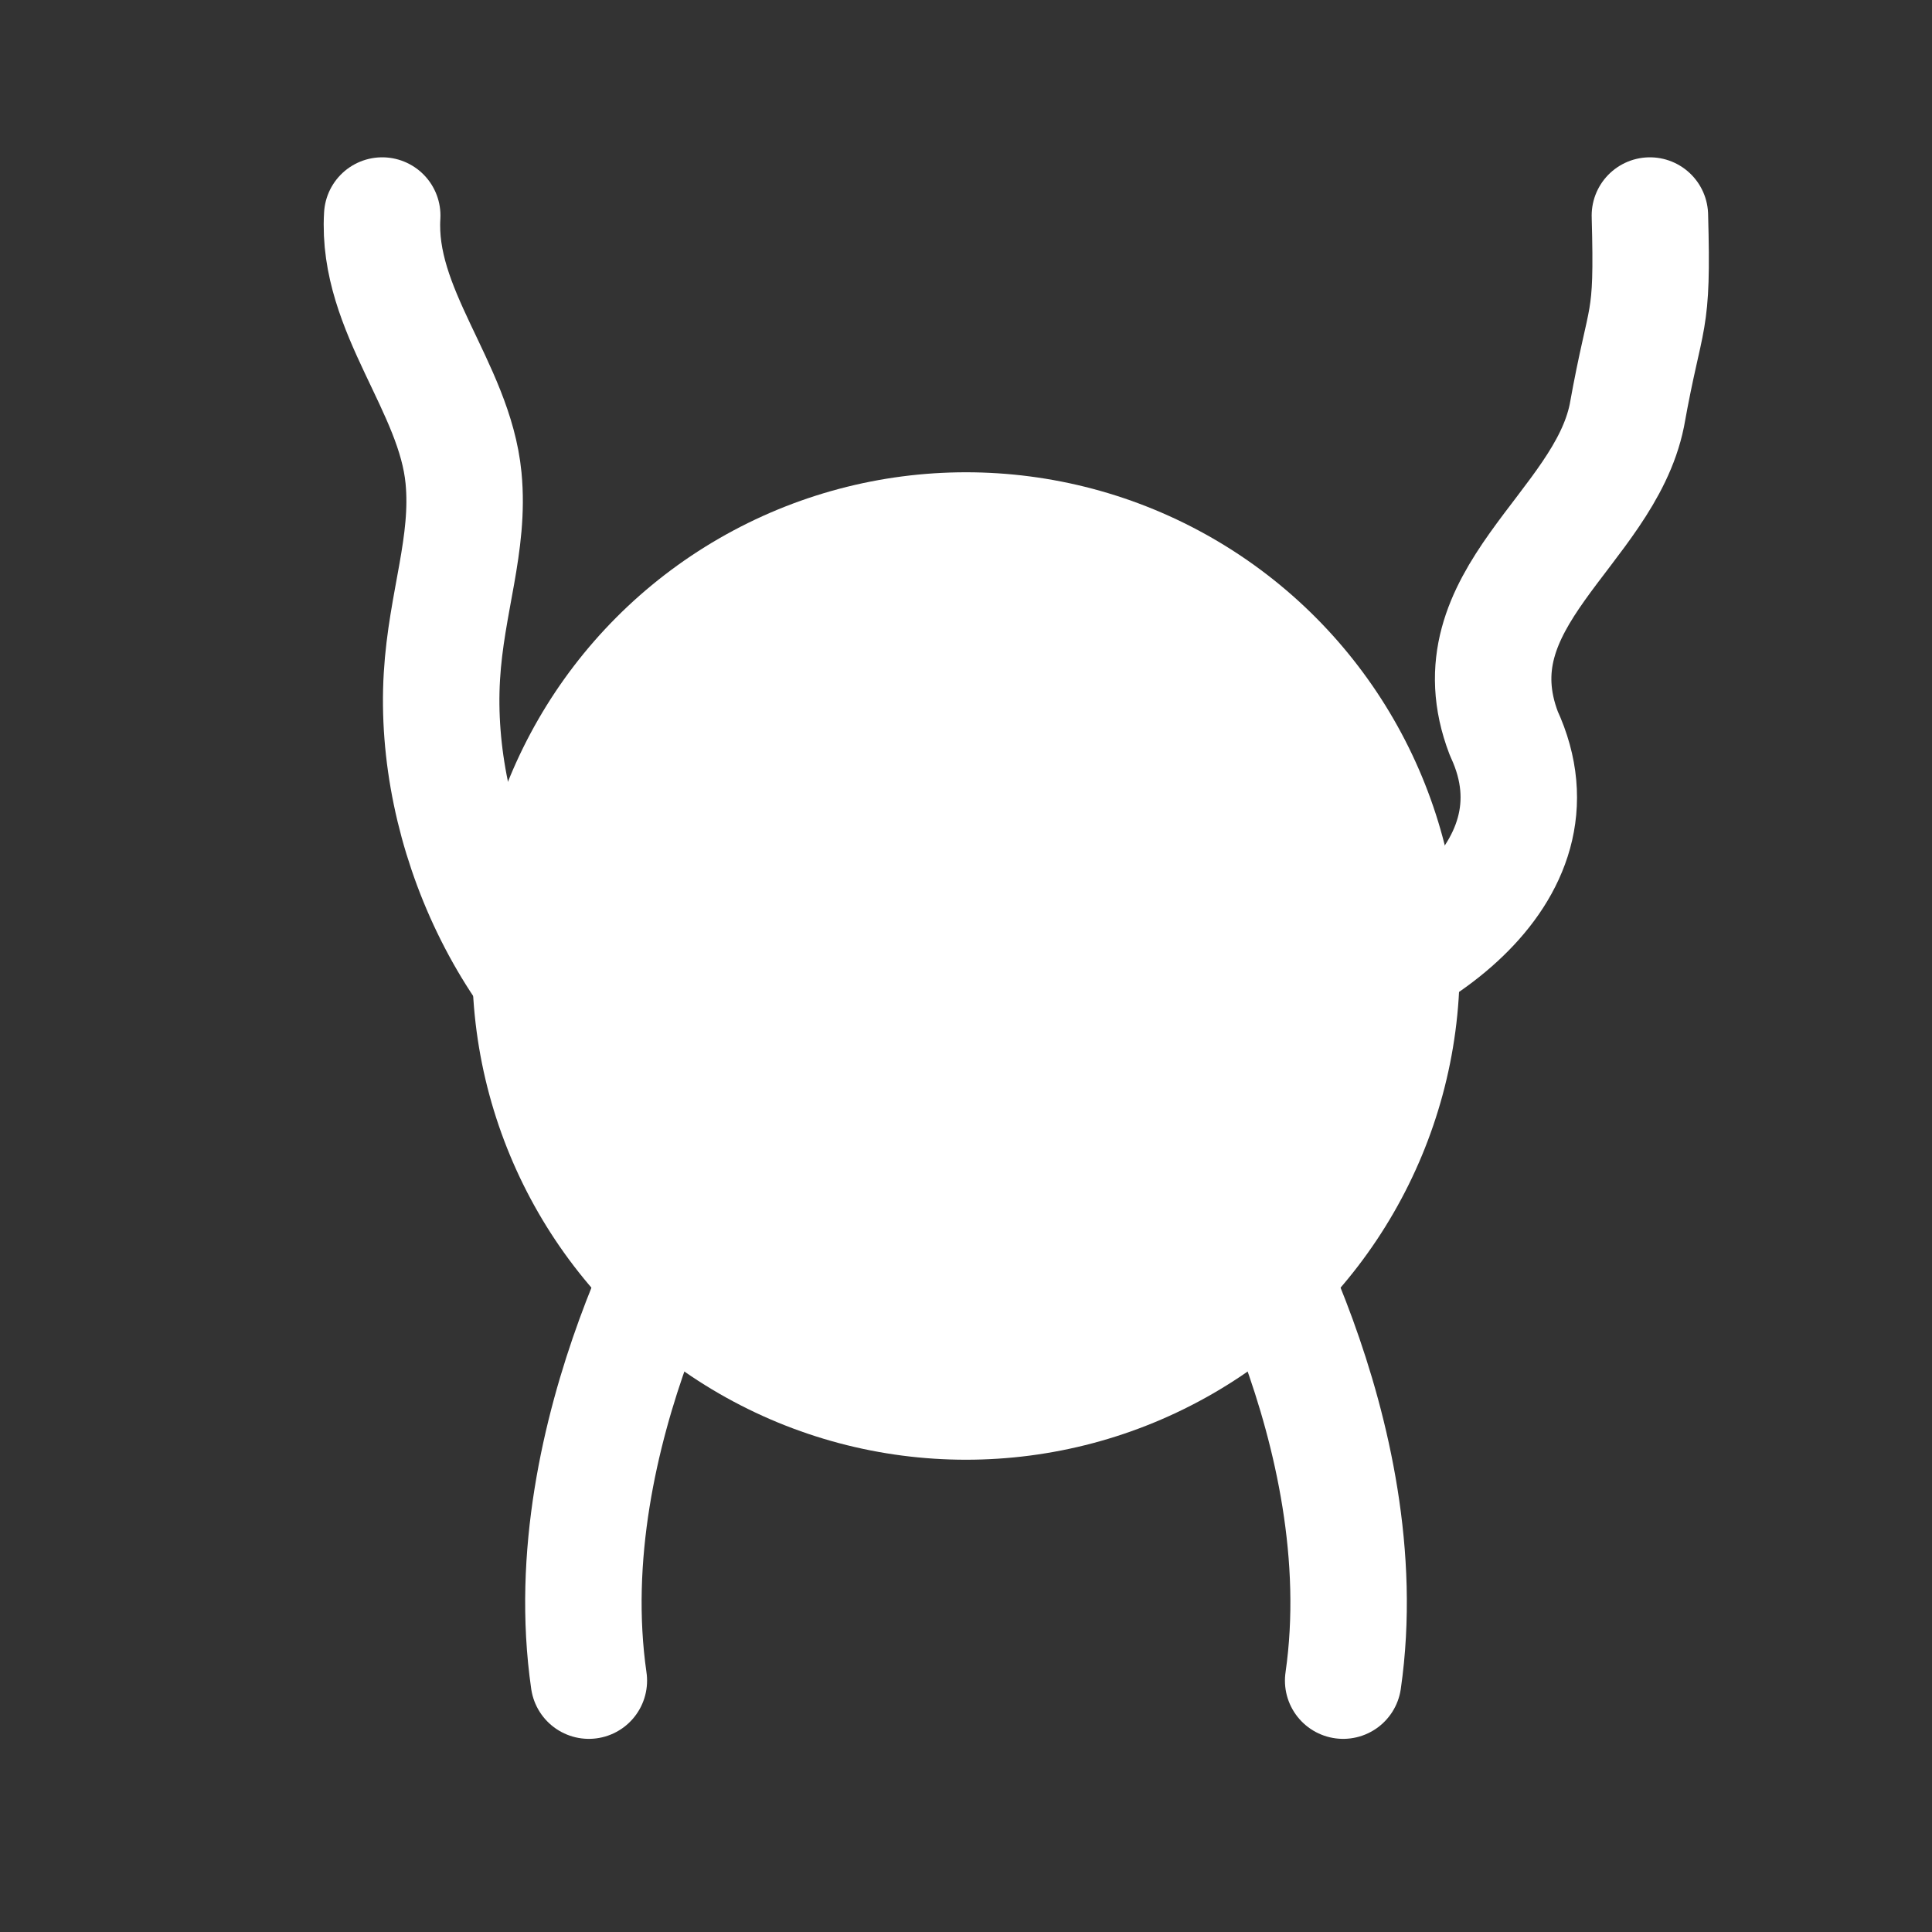 <?xml version="1.0" encoding="UTF-8" standalone="no"?>
<!-- Created with Inkscape (http://www.inkscape.org/) -->

<svg
   width="1000"
   height="1000"
   viewBox="0 0 264.583 264.583"
   version="1.1"
   id="svg2800"
   inkscape:version="1.1.1 (3bf5ae0d25, 2021-09-20)"
   sodipodi:docname="WinRoundSummaryIcon.svg"
   inkscape:export-filename="C:\Users\qphys\Code\GameModeCollection\TRT_Assets\TRT\Assets\Images\WinIcon.png"
   inkscape:export-xdpi="96"
   inkscape:export-ydpi="96"
   xmlns:inkscape="http://www.inkscape.org/namespaces/inkscape"
   xmlns:sodipodi="http://sodipodi.sourceforge.net/DTD/sodipodi-0.dtd"
   xmlns="http://www.w3.org/2000/svg"
   xmlns:svg="http://www.w3.org/2000/svg">
  <rect x="0" y="0" width="264.583" height="264.583" fill="#333333" stroke="none"/>
  <sodipodi:namedview
     id="namedview2802"
     pagecolor="#505050"
     bordercolor="#ffffff"
     borderopacity="1"
     inkscape:pageshadow="0"
     inkscape:pageopacity="0"
     inkscape:pagecheckerboard="1"
     inkscape:document-units="px"
     showgrid="false"
     units="px"
     width="1000px"
     showguides="true"
     inkscape:guide-bbox="true"
     inkscape:snap-bbox="true"
     inkscape:snap-bbox-midpoints="true"
     inkscape:zoom="0.58831284"
     inkscape:cx="551.57728"
     inkscape:cy="573.67437"
     inkscape:window-width="1920"
     inkscape:window-height="1017"
     inkscape:window-x="-8"
     inkscape:window-y="-8"
     inkscape:window-maximized="1"
     inkscape:current-layer="layer1"
     inkscape:snap-page="true"
     inkscape:bbox-paths="true"
     inkscape:bbox-nodes="true" />
  <defs
     id="defs2797" />
  <g
     inkscape:label="Layer 1"
     inkscape:groupmode="layer"
     id="layer1">
    <circle
       style="fill:#ffffff;fill-opacity:1;stroke:none;stroke-width:8.52;stroke-linejoin:round;stroke-opacity:0.502"
       id="path843"
       cx="132.292"
       cy="132.292"
       r="67.615" />
    <path
       style="fill:none;stroke:#ffffff;stroke-width:15.948;stroke-linecap:round;stroke-linejoin:round;stroke-miterlimit:4;stroke-dasharray:none;stroke-opacity:1"
       d="M 88.551,148.813 C 69.855,137.395 59.275,113.511 60.517,92.613 61.118,82.489 64.352,74.521 63.48,65.457 62.279,52.973 51.56,42.556 52.345,29.518"
       id="path1222"
       sodipodi:nodetypes="csac" />
    <path
       style="fill:none;stroke:#ffffff;stroke-width:15.948;stroke-linecap:round;stroke-linejoin:round;stroke-miterlimit:4;stroke-dasharray:none;stroke-opacity:1"
       d="m 175.353,137.672 c 16.593,-3.154 39.681,-17.647 30.591,-37.238 -7.072,-18.474 13.667,-27.887 16.85,-43.533 2.647,-14.783 3.591,-11.701 3.155,-27.383"
       id="path2230"
       sodipodi:nodetypes="cccc" />
    <path
       style="font-variation-settings:normal;opacity:1;fill:none;fill-opacity:1;stroke:#ffffff;stroke-width:15.948;stroke-linecap:round;stroke-linejoin:round;stroke-miterlimit:4;stroke-dasharray:none;stroke-dashoffset:0;stroke-opacity:1;stop-color:#000000;stop-opacity:1"
       d="m 96.724,162.216 c 0,0 -21.006,33.807 -16.083,67.943"
       id="path3385"
       sodipodi:nodetypes="cc" />
    <path
       style="font-variation-settings:normal;fill:none;fill-opacity:1;stroke:#ffffff;stroke-width:15.948;stroke-linecap:round;stroke-linejoin:round;stroke-miterlimit:4;stroke-dasharray:none;stroke-dashoffset:0;stroke-opacity:1;stop-color:#000000"
       d="m 167.86,162.216 c 0,0 21.006,33.807 16.083,67.943"
       id="path3385-6"
       sodipodi:nodetypes="cc" />
  </g>
</svg>
